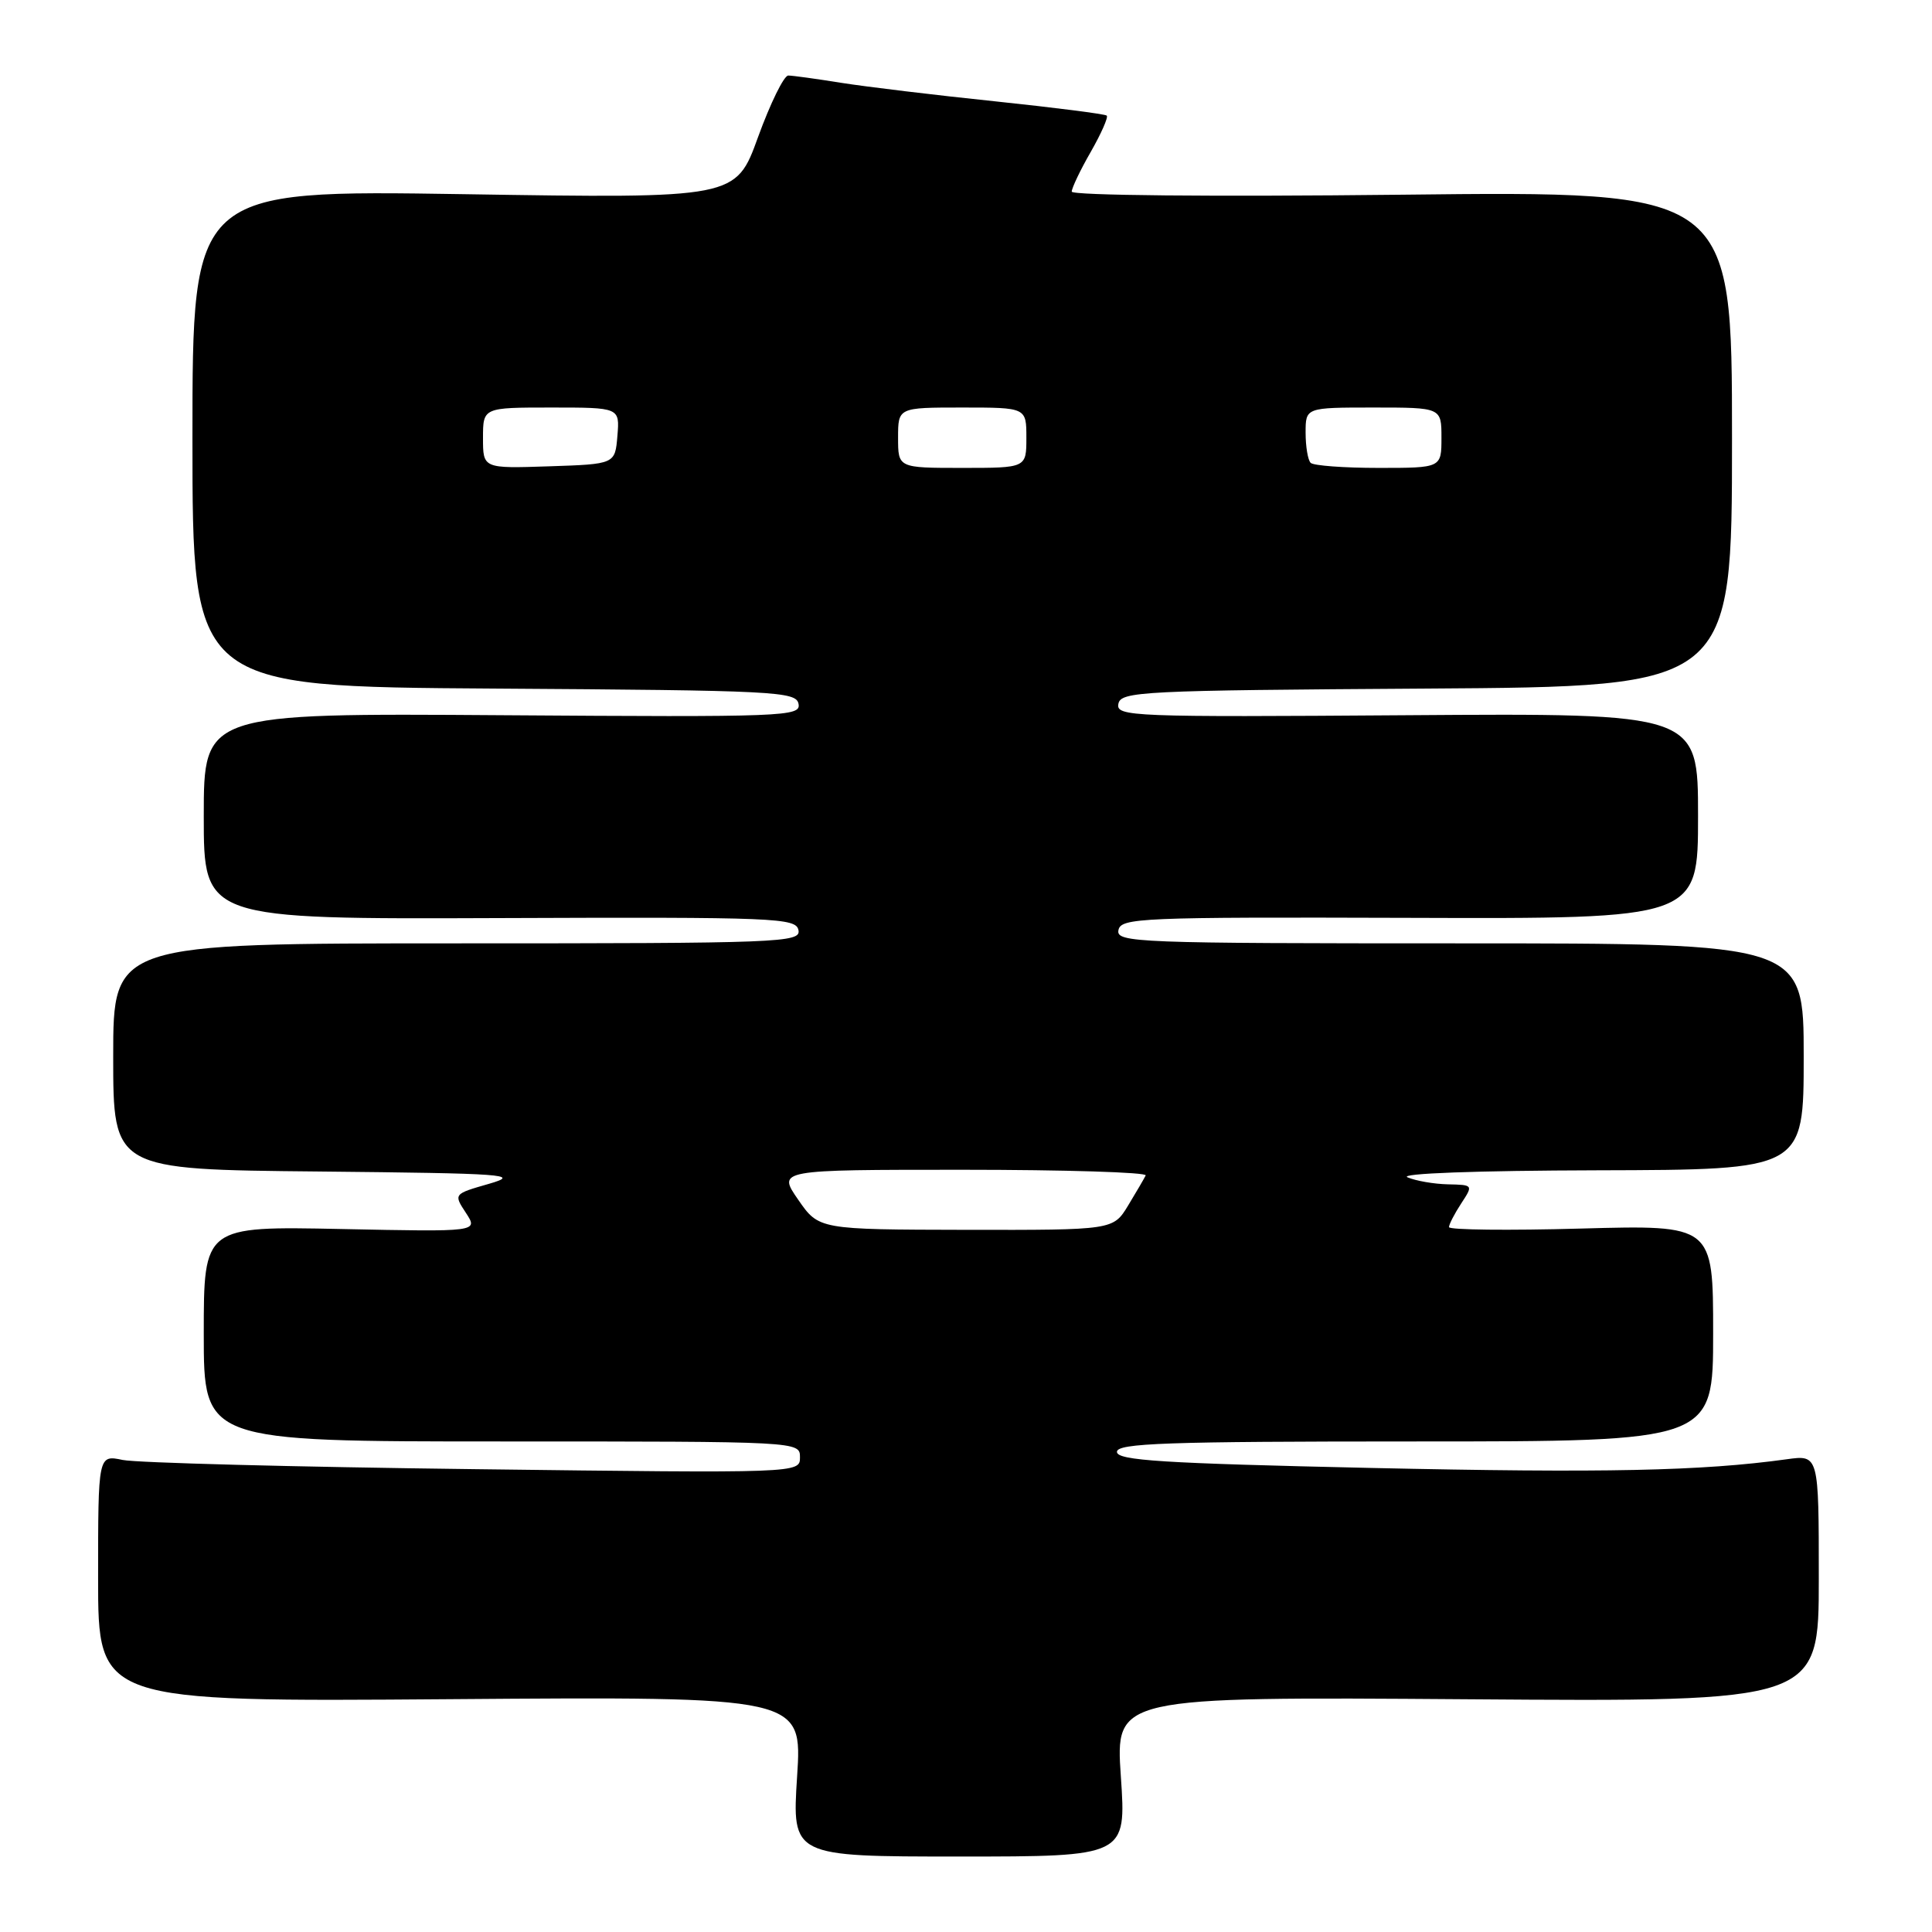 <?xml version="1.0" encoding="UTF-8" standalone="no"?>
<!DOCTYPE svg PUBLIC "-//W3C//DTD SVG 1.1//EN" "http://www.w3.org/Graphics/SVG/1.1/DTD/svg11.dtd" >
<svg xmlns="http://www.w3.org/2000/svg" xmlns:xlink="http://www.w3.org/1999/xlink" version="1.1" viewBox="0 0 256 256">
 <g >
 <path fill="currentColor"
d=" M 148.52 235.41 C 147.80 224.83 147.80 224.83 194.40 225.16 C 241.00 225.50 241.00 225.50 241.00 209.14 C 241.00 192.77 241.00 192.77 236.75 193.36 C 225.47 194.92 212.58 195.19 181.64 194.51 C 154.01 193.90 148.00 193.52 148.00 192.38 C 148.00 191.23 154.52 191.00 187.50 191.00 C 227.00 191.00 227.00 191.00 227.00 176.66 C 227.00 162.31 227.00 162.31 209.50 162.79 C 199.88 163.06 192.00 162.97 192.00 162.60 C 192.00 162.23 192.73 160.82 193.62 159.46 C 195.22 157.02 195.21 157.00 191.87 156.93 C 190.01 156.89 187.60 156.47 186.50 156.00 C 185.31 155.49 195.60 155.11 211.75 155.07 C 239.00 155.00 239.00 155.00 239.00 140.00 C 239.00 125.00 239.00 125.00 193.43 125.00 C 150.56 125.00 147.87 124.90 148.20 123.25 C 148.51 121.62 151.10 121.51 186.77 121.62 C 225.00 121.75 225.00 121.75 225.00 108.12 C 225.00 94.50 225.00 94.50 186.42 94.77 C 149.95 95.03 147.86 94.95 148.19 93.27 C 148.50 91.62 151.17 91.48 189.01 91.24 C 229.50 90.98 229.50 90.98 229.50 58.14 C 229.50 25.31 229.50 25.31 185.75 25.80 C 160.48 26.08 142.01 25.90 142.01 25.39 C 142.02 24.90 143.15 22.52 144.54 20.11 C 145.92 17.69 146.87 15.54 146.65 15.32 C 146.44 15.11 139.79 14.26 131.88 13.43 C 123.97 12.61 114.80 11.50 111.50 10.98 C 108.20 10.45 105.03 10.01 104.45 10.01 C 103.88 10.00 102.08 13.67 100.45 18.15 C 97.50 26.30 97.50 26.30 61.50 25.73 C 25.50 25.17 25.50 25.17 25.50 58.07 C 25.50 90.98 25.50 90.98 65.49 91.24 C 102.85 91.48 105.50 91.62 105.81 93.27 C 106.14 94.95 104.01 95.03 66.58 94.77 C 27.00 94.50 27.00 94.50 27.00 108.15 C 27.00 121.80 27.00 121.80 66.23 121.65 C 102.87 121.51 105.48 121.62 105.80 123.25 C 106.13 124.90 103.44 125.00 60.57 125.00 C 15.00 125.00 15.00 125.00 15.00 139.98 C 15.00 154.97 15.00 154.97 42.25 155.23 C 67.10 155.48 69.09 155.62 64.80 156.86 C 60.09 158.21 60.09 158.21 61.74 160.72 C 63.38 163.23 63.38 163.23 45.19 162.85 C 27.00 162.48 27.00 162.48 27.00 176.74 C 27.00 191.00 27.00 191.00 66.50 191.00 C 105.98 191.00 106.00 191.00 106.00 193.10 C 106.00 195.21 106.00 195.21 62.75 194.67 C 38.96 194.38 18.04 193.83 16.25 193.45 C 13.00 192.77 13.00 192.77 13.00 209.14 C 13.00 225.50 13.00 225.50 59.65 225.15 C 106.31 224.80 106.31 224.80 105.62 235.40 C 104.94 246.00 104.94 246.00 127.09 246.00 C 149.24 246.00 149.24 246.00 148.52 235.41 Z  M 105.76 158.96 C 103.02 155.00 103.02 155.00 127.59 155.00 C 141.11 155.00 152.01 155.34 151.81 155.75 C 151.61 156.16 150.56 157.96 149.48 159.74 C 147.50 162.99 147.50 162.99 128.00 162.96 C 108.50 162.92 108.50 162.92 105.76 158.96 Z  M 64.00 58.04 C 64.00 54.00 64.00 54.00 73.06 54.00 C 82.12 54.00 82.12 54.00 81.81 57.75 C 81.50 61.50 81.50 61.50 72.75 61.79 C 64.00 62.08 64.00 62.08 64.00 58.04 Z  M 119.00 58.00 C 119.00 54.00 119.00 54.00 127.50 54.00 C 136.00 54.00 136.00 54.00 136.00 58.00 C 136.00 62.00 136.00 62.00 127.50 62.00 C 119.00 62.00 119.00 62.00 119.00 58.00 Z  M 173.67 61.33 C 173.30 60.97 173.00 59.17 173.00 57.33 C 173.00 54.00 173.00 54.00 182.00 54.00 C 191.00 54.00 191.00 54.00 191.00 58.00 C 191.00 62.00 191.00 62.00 182.67 62.00 C 178.08 62.00 174.03 61.70 173.67 61.33 Z "/>
</g>
</svg>